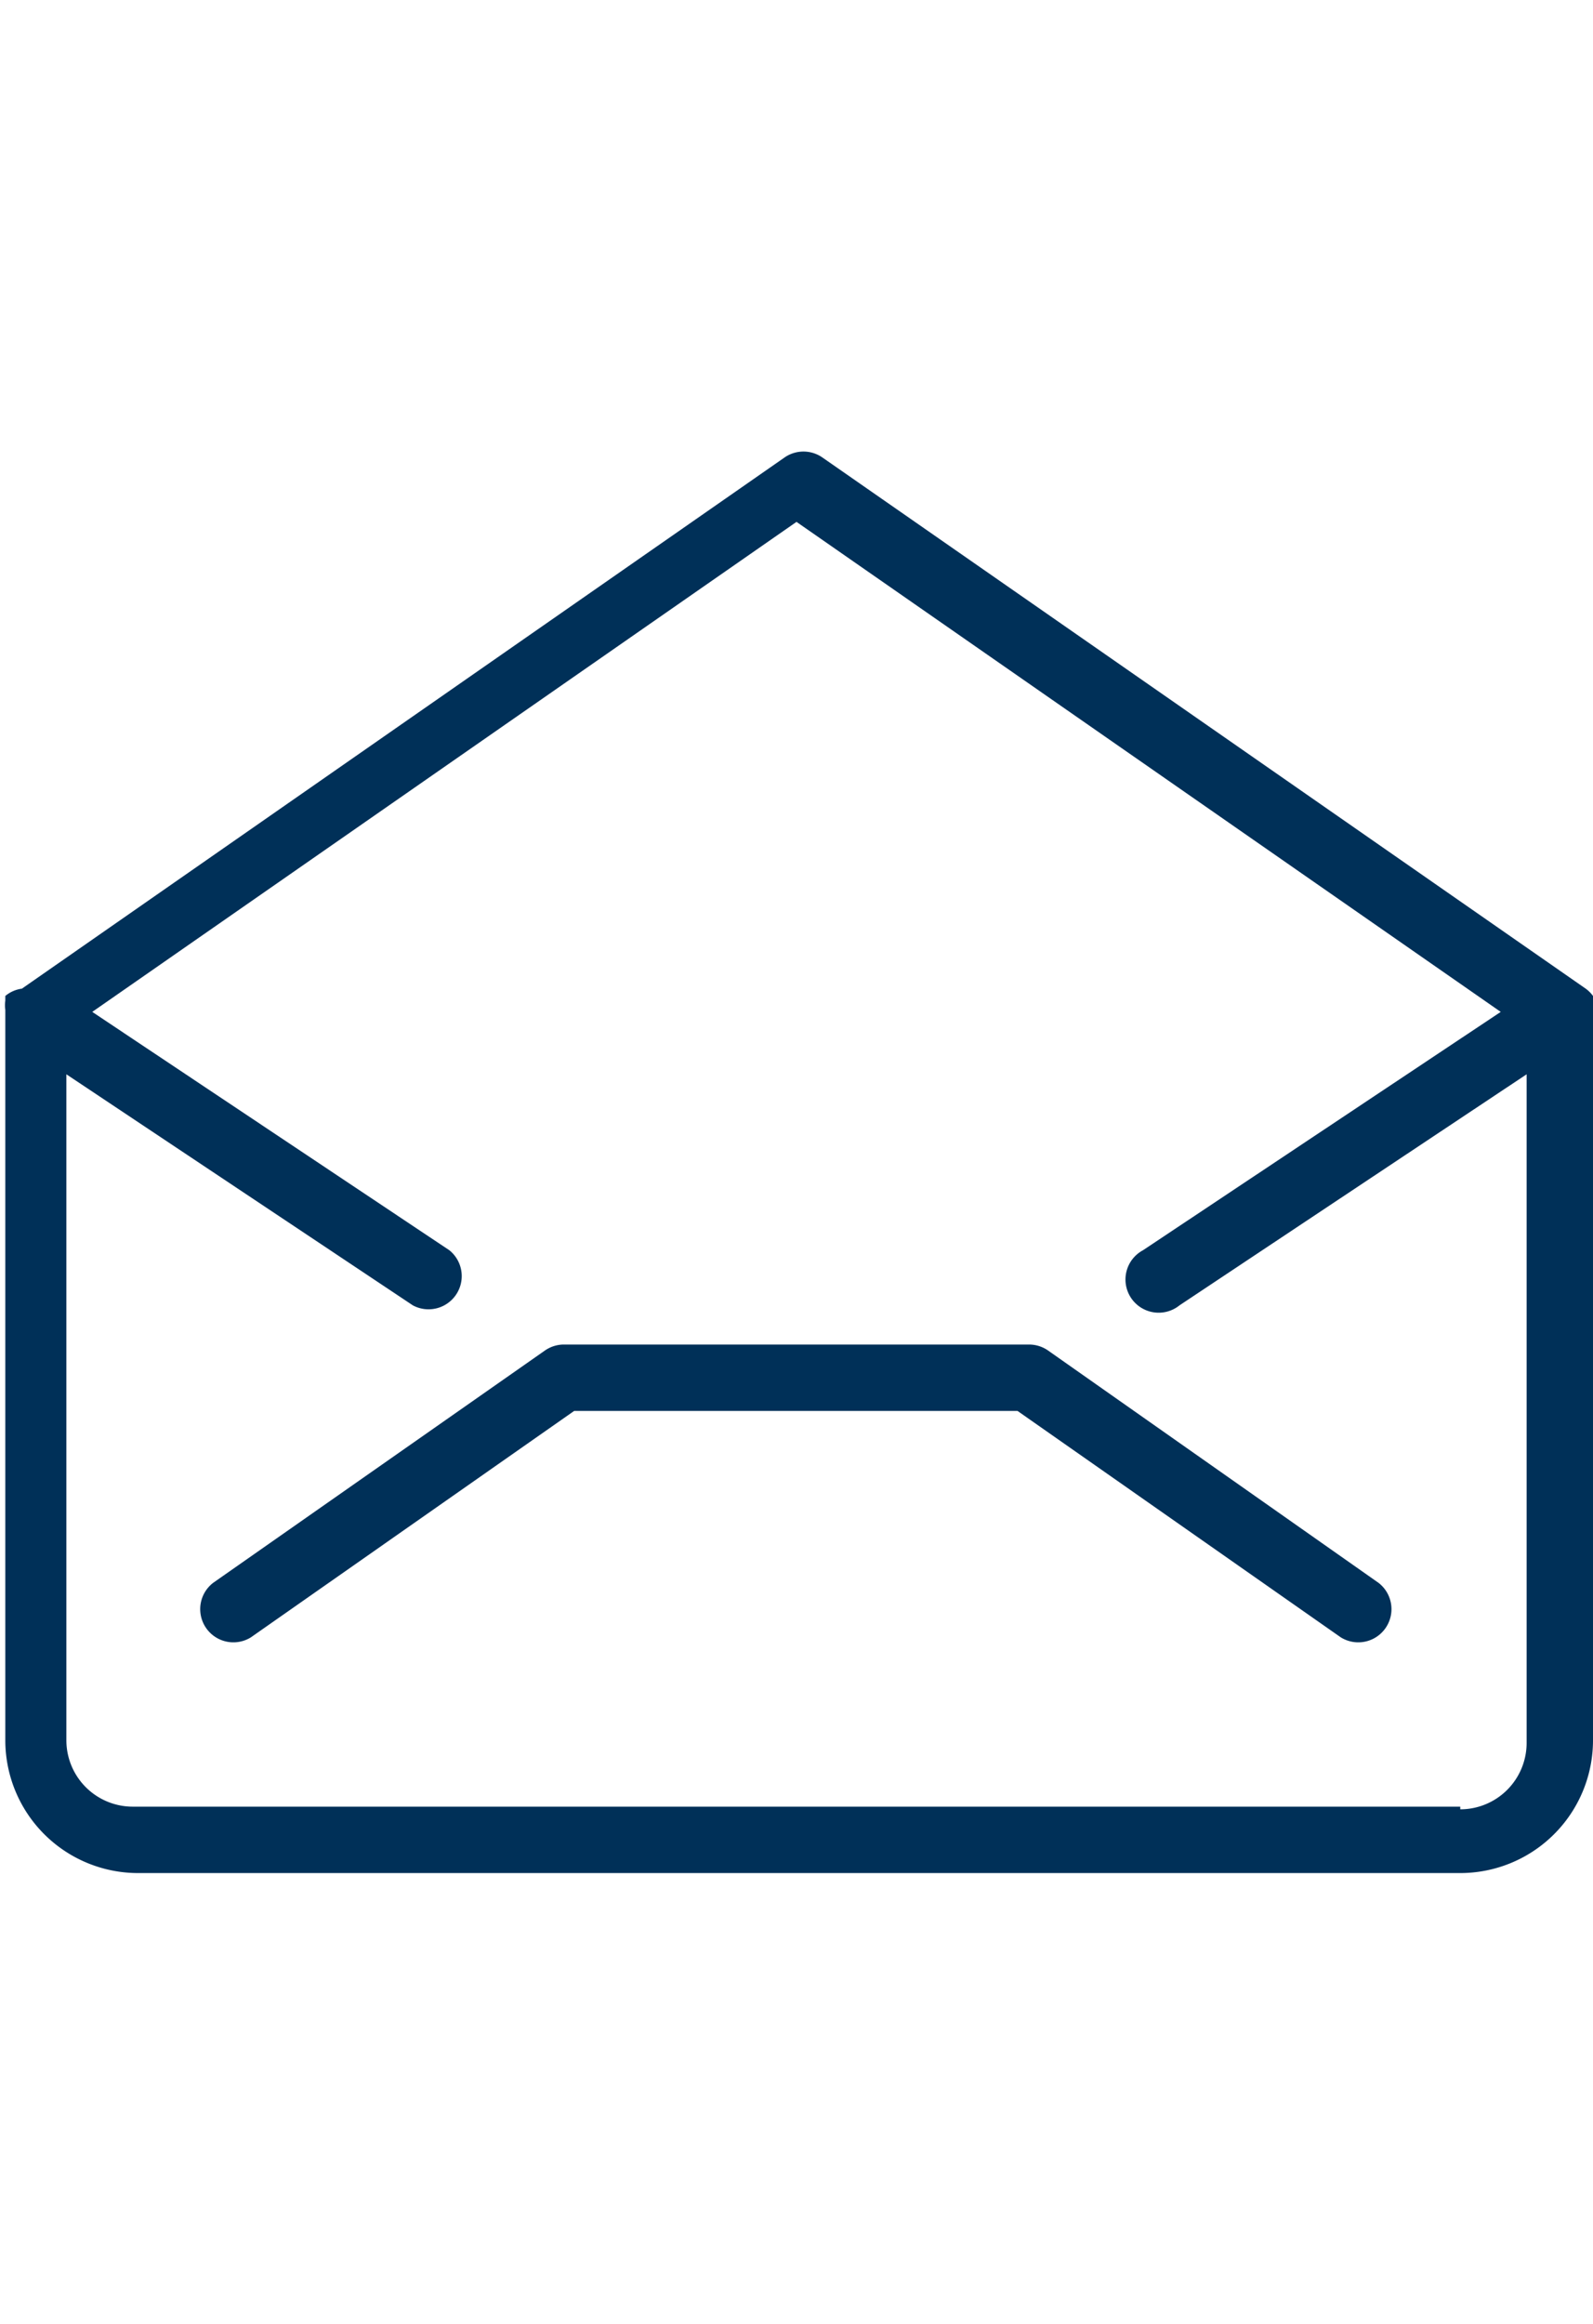 <svg id="199d2d87-cd75-429a-817d-44249c23fef8" data-name="Layer 1" xmlns="http://www.w3.org/2000/svg" viewBox="0 0 24 35"><title>test2</title><path d="M24,15.21a.48.48,0,0,0,0-.14l0-.07v0a.49.49,0,0,0-.11-.11l0,0-11.5-8a.5.5,0,0,0-.57,0l-11.49,8h0l0,0A.49.49,0,0,0,.08,15v0l0,.07a.48.48,0,0,0,0,.14s0,0,0,0v11a2,2,0,0,0,2,2H22a2,2,0,0,0,2-2v-11S24,15.23,24,15.21Zm-2,12H2a1,1,0,0,1-1-1V16.18l5.22,3.48a.5.5,0,0,0,.55-.83L1.39,15.24,12,7.86l10.61,7.38-5.39,3.59a.5.5,0,1,0,.55.83L23,16.18V26.25A1,1,0,0,1,22,27.25Z" style="fill:#003058"/><path d="M15.79,20.34a.5.5,0,0,0-.29-.09h-7a.5.5,0,0,0-.29.09l-5,3.5a.5.5,0,0,0,.57.82l4.87-3.41h6.68l4.87,3.41a.5.5,0,0,0,.57-.82Z" style="fill:#003058"/></svg>